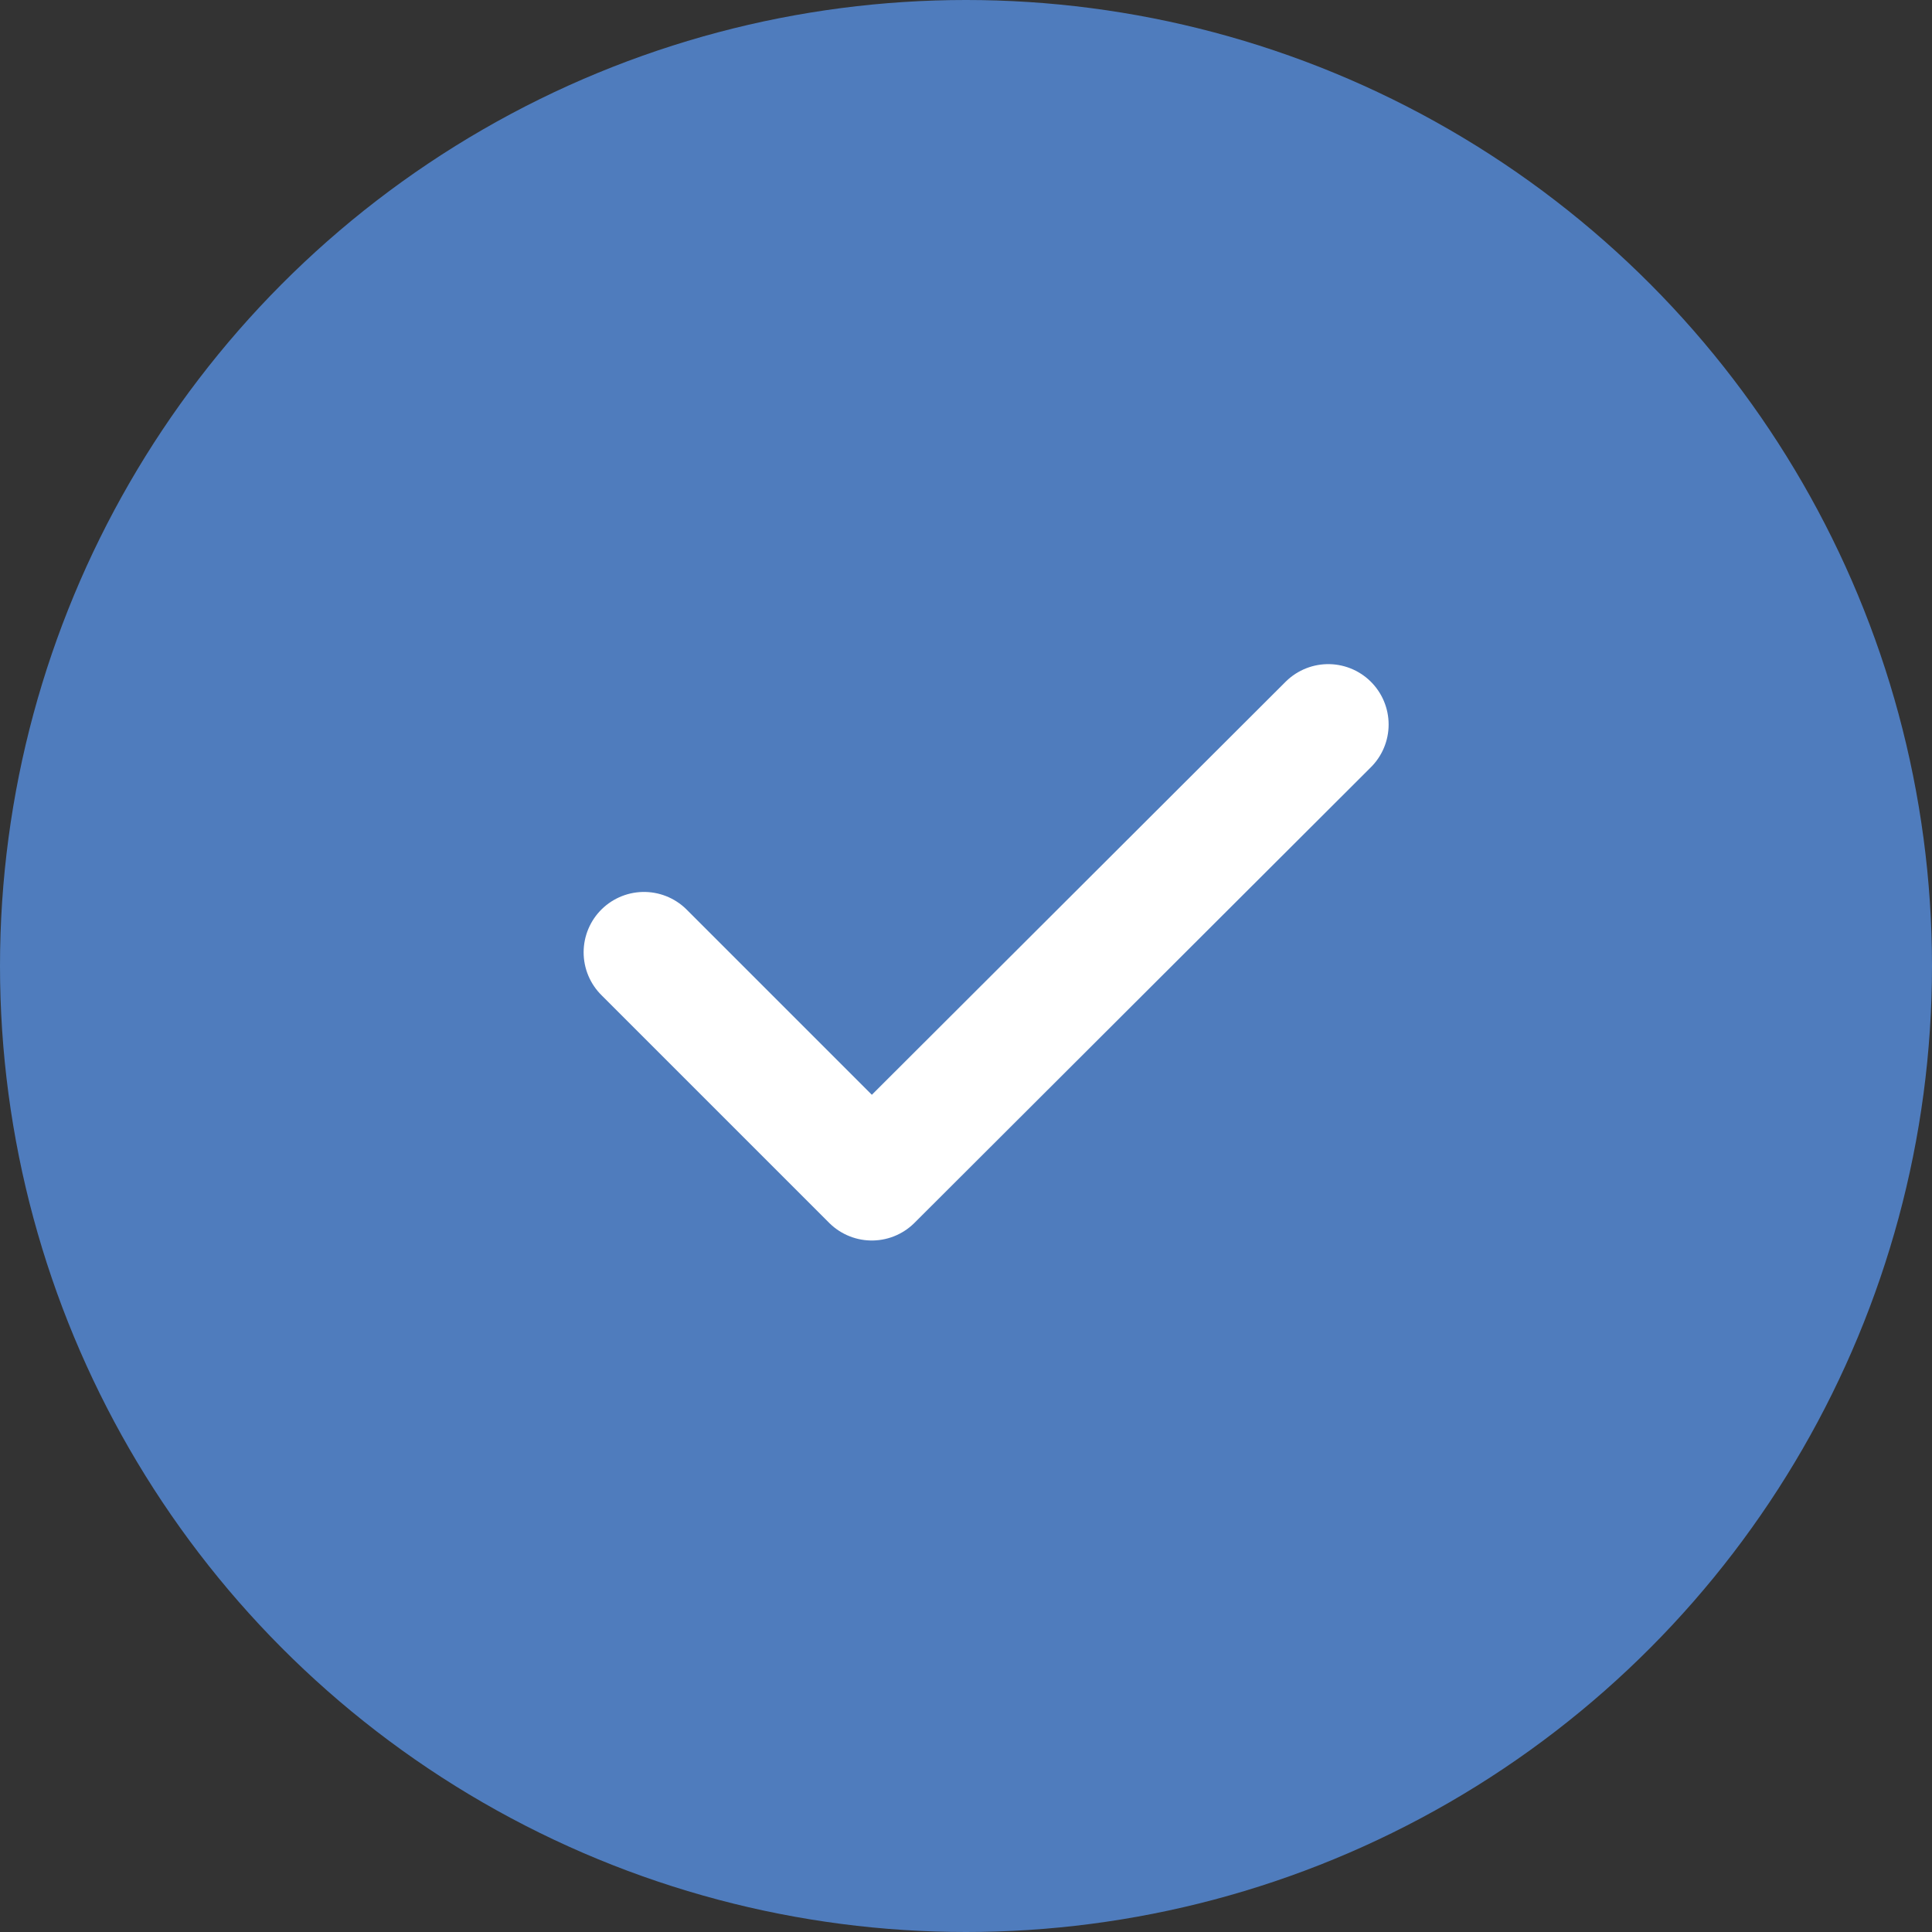 <svg width="16" height="16" viewBox="0 0 24 24" fill="none" xmlns="http://www.w3.org/2000/svg">
<rect x="0" y="0" width="24" height="24" fill="#333333" stroke="none"/>
<circle cx="12" cy="12" r="12" fill="#4F7CBD"/>
<path d="M8 11.83L10.83 14.66L16.5 9" stroke="white" stroke-width="1.5" stroke-linecap="round" stroke-linejoin="round"/>
</svg>
